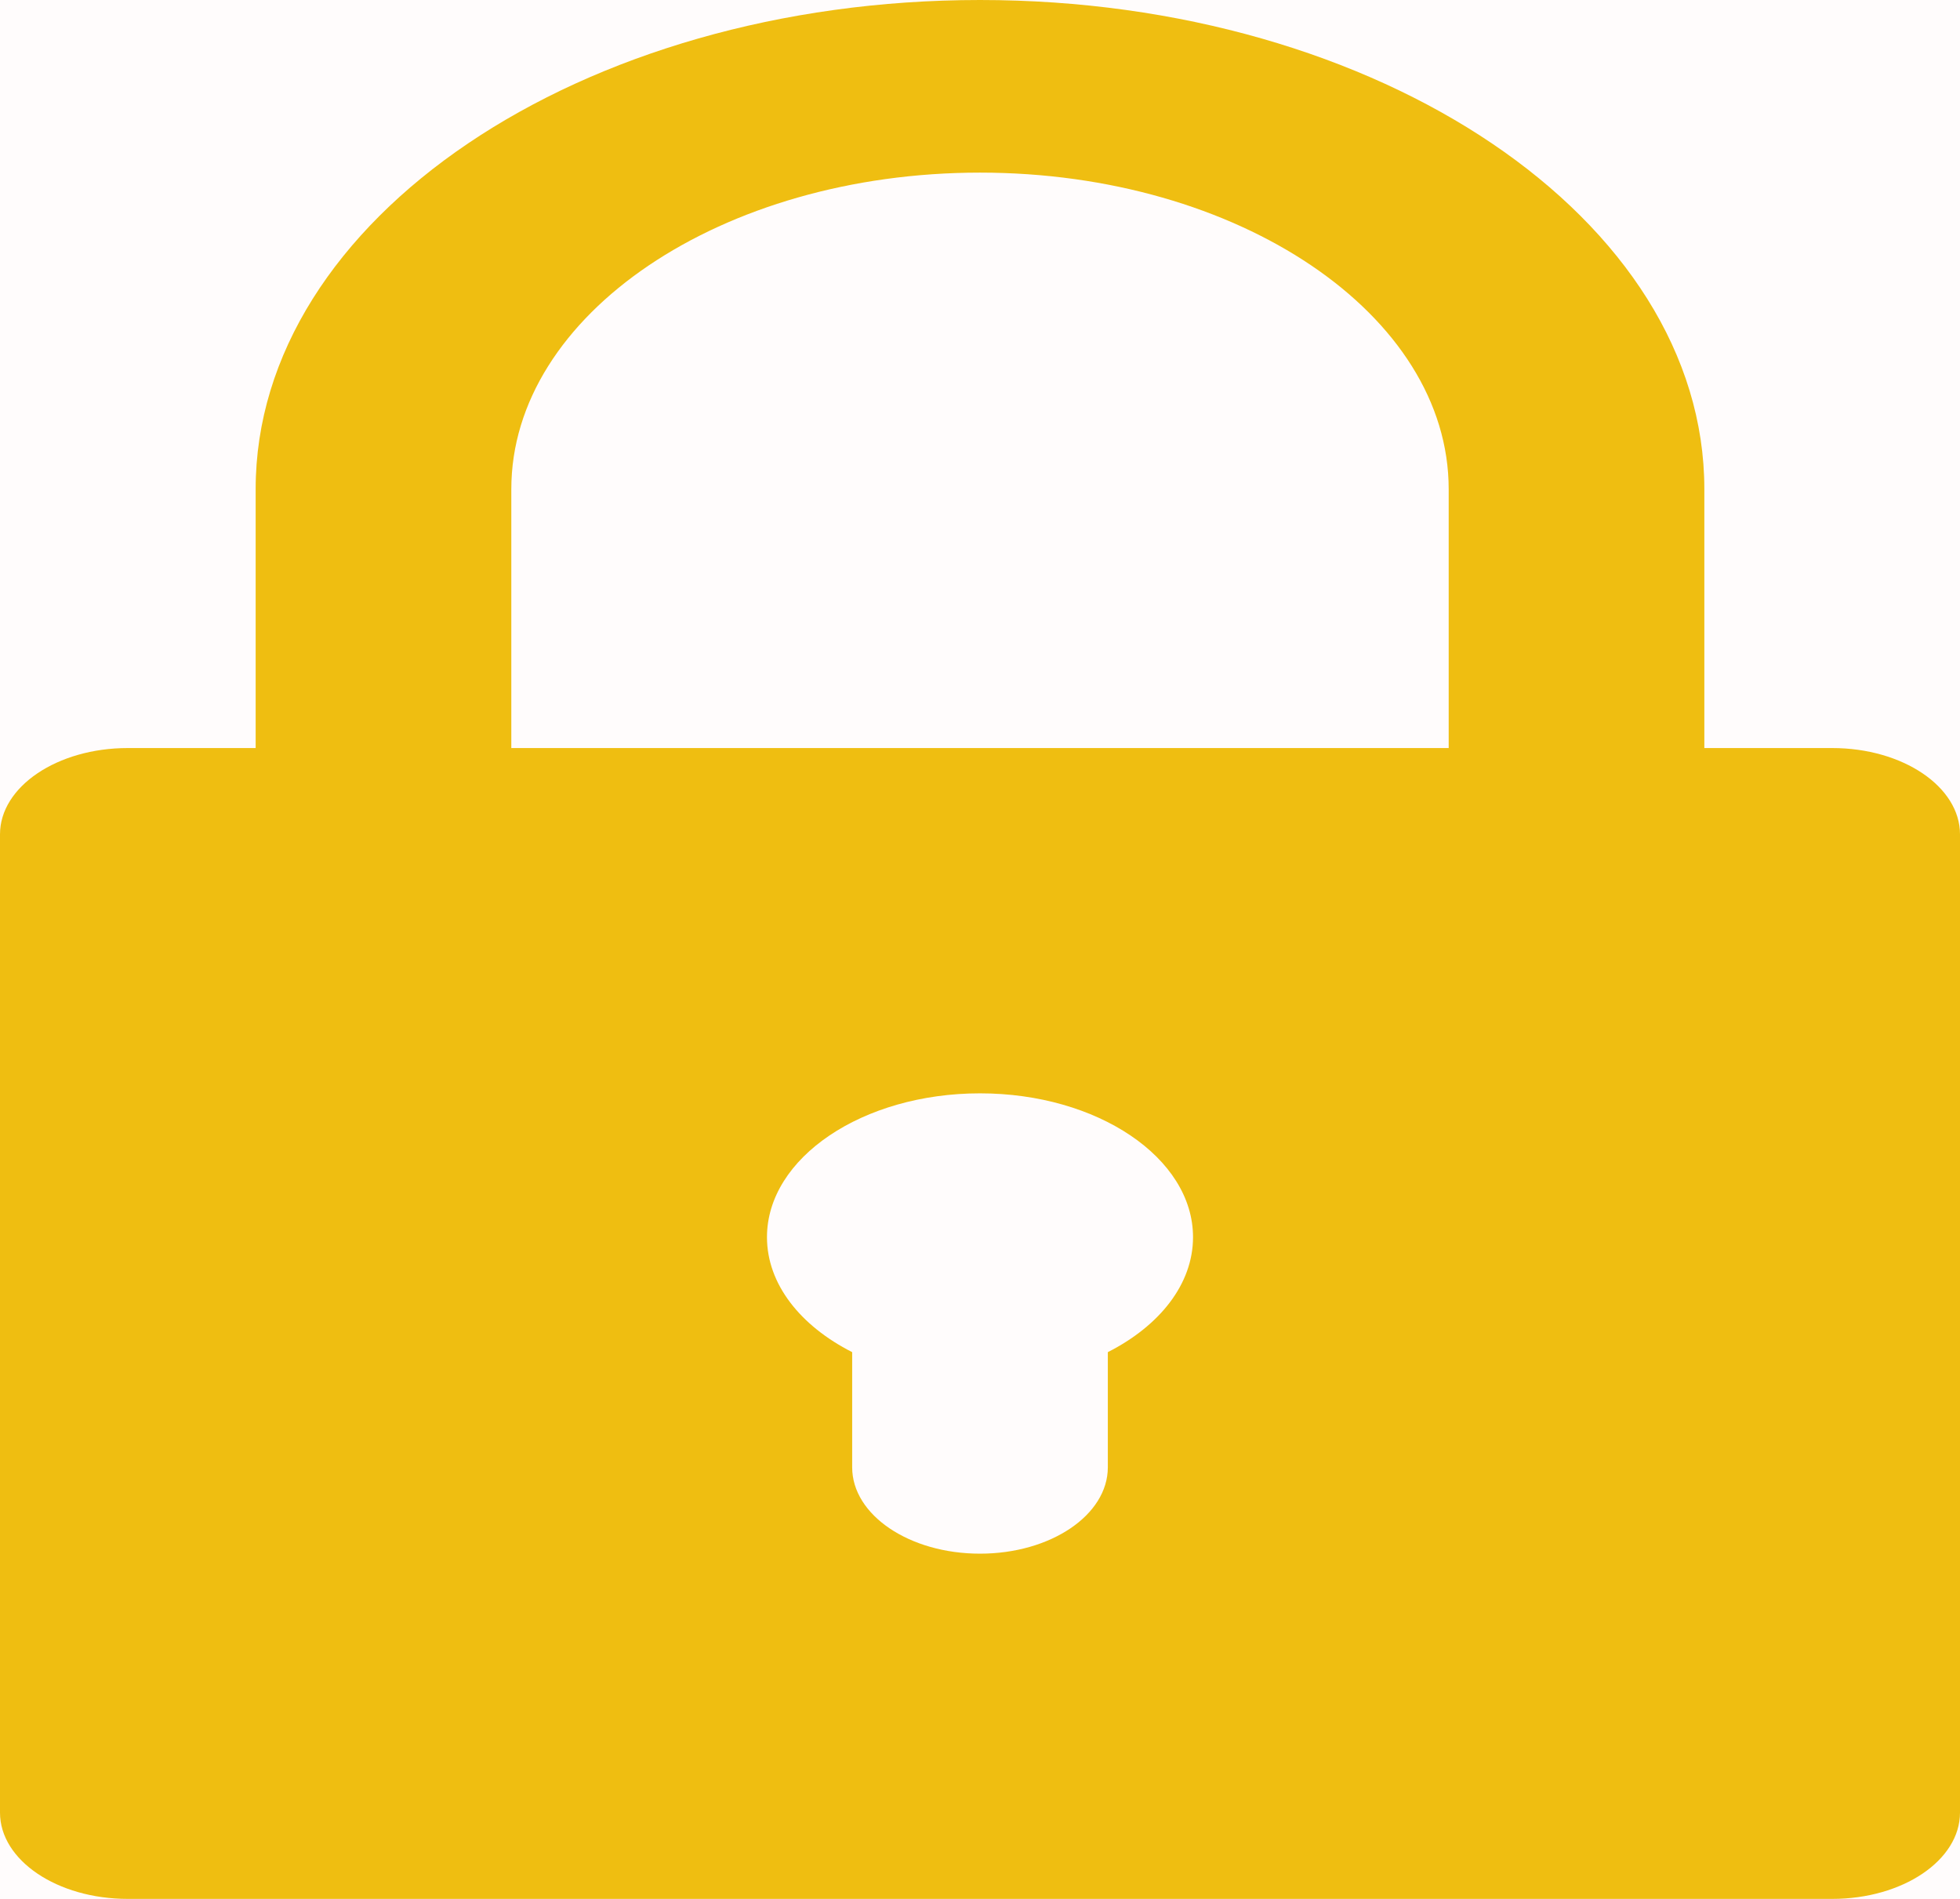 <svg width="32" height="31" viewBox="0 0 32 31" fill="none" xmlns="http://www.w3.org/2000/svg">
<rect width="32" height="31" fill="#FFFCFC"/>
<path d="M2.087 31H29.913C31.066 31 32 30.369 32 29.591V13.621C32 12.843 31.066 12.212 29.913 12.212H27.826V7.985C27.826 3.582 22.521 0 16 0C9.479 0 4.174 3.582 4.174 7.985V12.212H2.087C0.934 12.212 0 12.843 0 13.621V29.591C0 30.369 0.934 31 2.087 31ZM18.087 22.074V23.954C18.087 24.733 17.153 25.364 16 25.364C14.847 25.364 13.913 24.733 13.913 23.954V22.074C13.069 21.646 12.522 20.964 12.522 20.197C12.522 18.902 14.082 17.849 16 17.849C17.918 17.849 19.478 18.902 19.478 20.197C19.478 20.964 18.931 21.646 18.087 22.074ZM8.348 7.985C8.348 5.136 11.781 2.818 16 2.818C20.219 2.818 23.652 5.136 23.652 7.985V12.212H8.348V7.985Z" fill="#EFBE11"/>
</svg>
